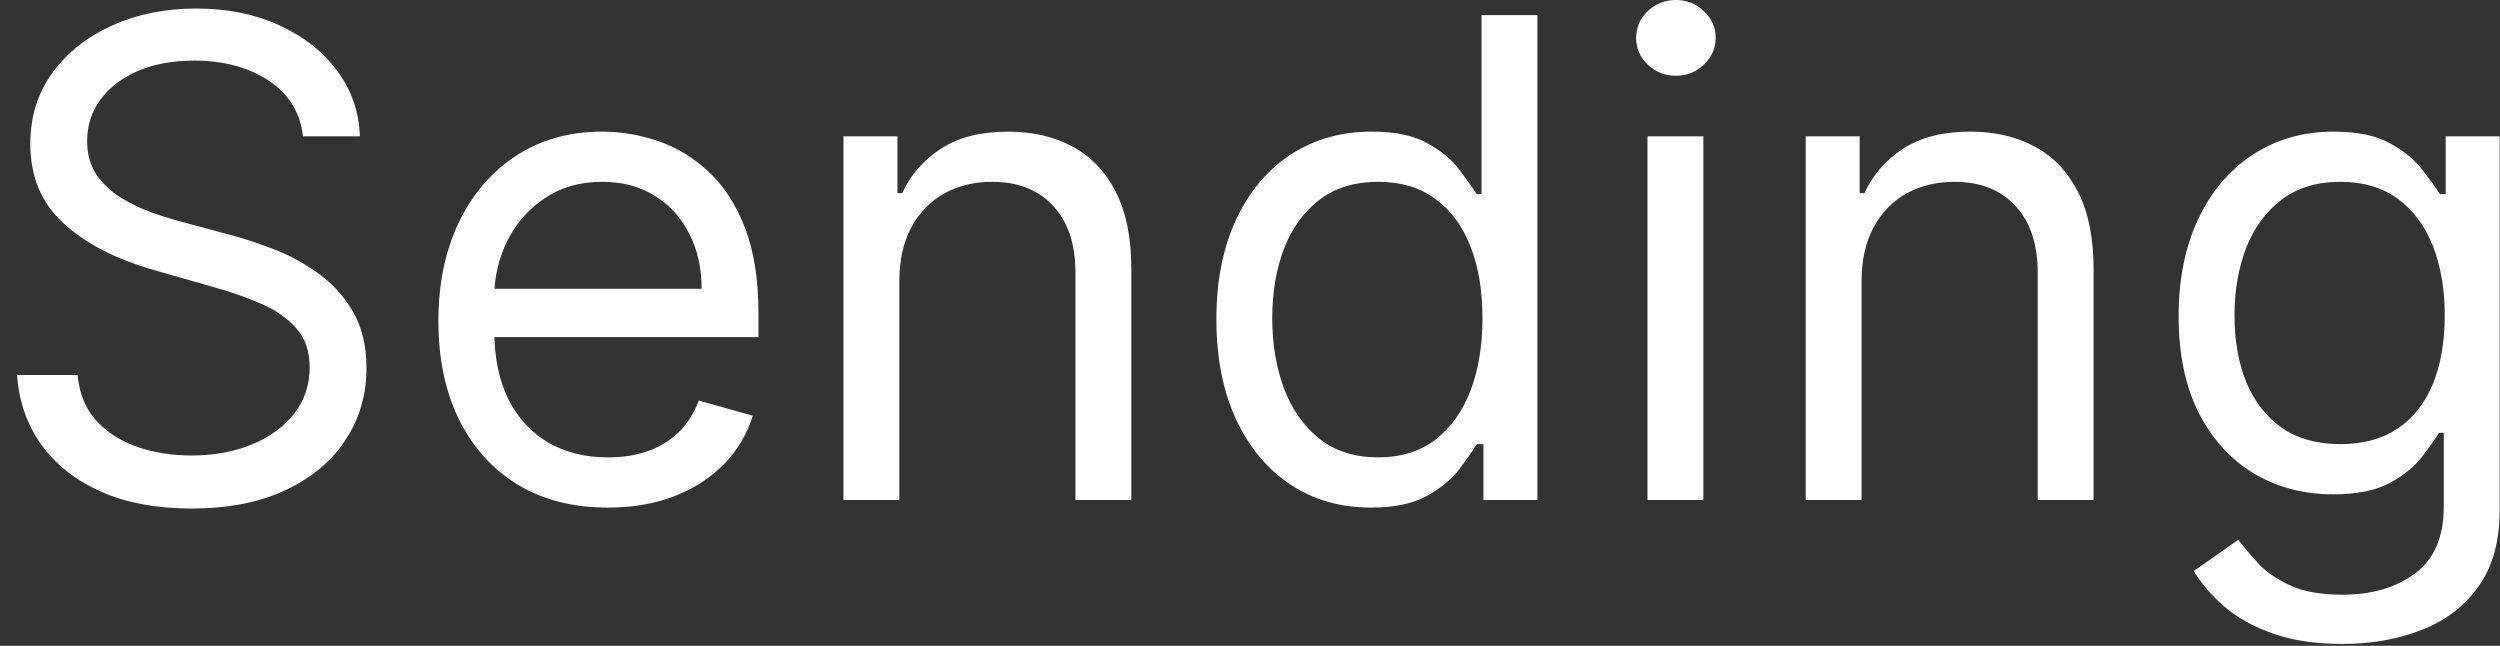 <svg width="120" height="31" viewBox="0 0 120 31" fill="none" xmlns="http://www.w3.org/2000/svg">
<rect x="0" y="0" width="120" height="31" fill="#333333" stroke="none"/>
<path d="M14.546 6.545C14.409 5.394 13.856 4.5 12.886 3.864C11.917 3.227 10.727 2.909 9.318 2.909C8.288 2.909 7.386 3.076 6.614 3.409C5.848 3.742 5.25 4.201 4.818 4.784C4.394 5.367 4.182 6.03 4.182 6.773C4.182 7.394 4.33 7.928 4.625 8.375C4.928 8.814 5.314 9.182 5.784 9.477C6.254 9.765 6.746 10.004 7.261 10.193C7.777 10.375 8.25 10.523 8.682 10.636L11.046 11.273C11.652 11.432 12.326 11.652 13.068 11.932C13.818 12.212 14.534 12.595 15.216 13.079C15.905 13.557 16.474 14.171 16.921 14.921C17.367 15.671 17.591 16.591 17.591 17.682C17.591 18.939 17.261 20.076 16.602 21.091C15.951 22.106 14.996 22.913 13.739 23.511C12.489 24.11 10.97 24.409 9.182 24.409C7.515 24.409 6.072 24.14 4.852 23.602C3.64 23.064 2.686 22.314 1.989 21.352C1.299 20.39 0.909 19.273 0.818 18H3.727C3.803 18.879 4.098 19.606 4.614 20.182C5.136 20.75 5.795 21.174 6.591 21.454C7.394 21.727 8.258 21.864 9.182 21.864C10.258 21.864 11.223 21.689 12.079 21.341C12.936 20.985 13.614 20.492 14.114 19.864C14.614 19.227 14.864 18.485 14.864 17.636C14.864 16.864 14.648 16.235 14.216 15.75C13.784 15.265 13.216 14.871 12.511 14.568C11.807 14.265 11.046 14 10.227 13.773L7.364 12.954C5.545 12.432 4.106 11.686 3.045 10.716C1.985 9.746 1.455 8.477 1.455 6.909C1.455 5.606 1.807 4.47 2.511 3.5C3.223 2.523 4.178 1.765 5.375 1.227C6.58 0.682 7.924 0.409 9.409 0.409C10.909 0.409 12.242 0.678 13.409 1.216C14.576 1.746 15.5 2.473 16.182 3.398C16.871 4.322 17.235 5.371 17.273 6.545H14.546ZM29.179 24.364C27.497 24.364 26.046 23.992 24.827 23.25C23.615 22.5 22.679 21.454 22.02 20.114C21.368 18.765 21.043 17.197 21.043 15.409C21.043 13.621 21.368 12.046 22.02 10.682C22.679 9.311 23.596 8.242 24.77 7.477C25.952 6.705 27.331 6.318 28.906 6.318C29.815 6.318 30.713 6.47 31.599 6.773C32.486 7.076 33.293 7.568 34.02 8.25C34.747 8.924 35.327 9.818 35.758 10.932C36.19 12.046 36.406 13.417 36.406 15.046V16.182H22.952V13.864H33.679C33.679 12.879 33.482 12 33.088 11.227C32.702 10.454 32.149 9.845 31.429 9.398C30.717 8.951 29.876 8.727 28.906 8.727C27.838 8.727 26.914 8.992 26.134 9.523C25.361 10.046 24.766 10.727 24.349 11.568C23.933 12.409 23.724 13.311 23.724 14.273V15.818C23.724 17.136 23.952 18.254 24.406 19.171C24.868 20.079 25.509 20.773 26.327 21.25C27.145 21.72 28.096 21.954 29.179 21.954C29.884 21.954 30.52 21.856 31.088 21.659C31.664 21.454 32.16 21.151 32.577 20.75C32.993 20.341 33.315 19.833 33.543 19.227L36.133 19.954C35.861 20.833 35.403 21.606 34.758 22.273C34.115 22.932 33.319 23.447 32.372 23.818C31.425 24.182 30.361 24.364 29.179 24.364ZM43.168 13.5V24H40.486V6.545H43.077V9.273H43.304C43.713 8.386 44.334 7.674 45.168 7.136C46.001 6.591 47.077 6.318 48.395 6.318C49.577 6.318 50.611 6.561 51.497 7.045C52.383 7.523 53.073 8.25 53.565 9.227C54.058 10.197 54.304 11.424 54.304 12.909V24H51.622V13.091C51.622 11.72 51.266 10.652 50.554 9.886C49.842 9.114 48.865 8.727 47.622 8.727C46.766 8.727 46.001 8.913 45.327 9.284C44.66 9.655 44.133 10.197 43.747 10.909C43.361 11.621 43.168 12.485 43.168 13.5ZM65.796 24.364C64.341 24.364 63.057 23.996 61.943 23.261C60.83 22.519 59.958 21.474 59.33 20.125C58.701 18.769 58.386 17.167 58.386 15.318C58.386 13.485 58.701 11.894 59.33 10.546C59.958 9.197 60.833 8.155 61.955 7.42C63.076 6.686 64.371 6.318 65.841 6.318C66.977 6.318 67.875 6.508 68.534 6.886C69.201 7.258 69.708 7.682 70.057 8.159C70.413 8.629 70.689 9.015 70.886 9.318H71.114V0.727H73.796V24H71.204V21.318H70.886C70.689 21.636 70.409 22.038 70.046 22.523C69.682 23 69.163 23.428 68.489 23.807C67.814 24.178 66.917 24.364 65.796 24.364ZM66.159 21.954C67.235 21.954 68.144 21.674 68.886 21.114C69.629 20.546 70.193 19.761 70.579 18.761C70.966 17.754 71.159 16.591 71.159 15.273C71.159 13.97 70.97 12.829 70.591 11.852C70.212 10.867 69.651 10.102 68.909 9.557C68.167 9.004 67.25 8.727 66.159 8.727C65.023 8.727 64.076 9.019 63.318 9.602C62.568 10.178 62.004 10.962 61.625 11.954C61.254 12.939 61.068 14.046 61.068 15.273C61.068 16.515 61.258 17.644 61.636 18.659C62.023 19.667 62.591 20.47 63.341 21.068C64.099 21.659 65.038 21.954 66.159 21.954ZM79.079 24V6.545H81.761V24H79.079ZM80.443 3.636C79.921 3.636 79.47 3.458 79.091 3.102C78.72 2.746 78.534 2.318 78.534 1.818C78.534 1.318 78.72 0.89 79.091 0.534C79.47 0.178 79.921 0 80.443 0C80.966 0 81.413 0.178 81.784 0.534C82.163 0.89 82.352 1.318 82.352 1.818C82.352 2.318 82.163 2.746 81.784 3.102C81.413 3.458 80.966 3.636 80.443 3.636ZM89.355 13.5V24H86.673V6.545H89.264V9.273H89.492C89.901 8.386 90.522 7.674 91.355 7.136C92.188 6.591 93.264 6.318 94.582 6.318C95.764 6.318 96.798 6.561 97.685 7.045C98.571 7.523 99.26 8.25 99.753 9.227C100.245 10.197 100.491 11.424 100.491 12.909V24H97.81V13.091C97.81 11.72 97.454 10.652 96.742 9.886C96.029 9.114 95.052 8.727 93.81 8.727C92.954 8.727 92.188 8.913 91.514 9.284C90.847 9.655 90.321 10.197 89.935 10.909C89.548 11.621 89.355 12.485 89.355 13.5ZM112.438 30.909C111.142 30.909 110.028 30.742 109.097 30.409C108.165 30.083 107.388 29.651 106.767 29.114C106.153 28.583 105.665 28.015 105.301 27.409L107.438 25.909C107.68 26.227 107.987 26.591 108.358 27C108.729 27.417 109.237 27.776 109.881 28.079C110.532 28.39 111.384 28.546 112.438 28.546C113.847 28.546 115.009 28.204 115.926 27.523C116.843 26.841 117.301 25.773 117.301 24.318V20.773H117.074C116.877 21.091 116.597 21.485 116.233 21.954C115.877 22.417 115.362 22.829 114.688 23.193C114.021 23.549 113.119 23.727 111.983 23.727C110.574 23.727 109.309 23.394 108.188 22.727C107.074 22.061 106.191 21.091 105.54 19.818C104.896 18.546 104.574 17 104.574 15.182C104.574 13.394 104.888 11.837 105.517 10.511C106.146 9.178 107.021 8.148 108.142 7.42C109.263 6.686 110.559 6.318 112.028 6.318C113.165 6.318 114.066 6.508 114.733 6.886C115.407 7.258 115.922 7.682 116.278 8.159C116.642 8.629 116.922 9.015 117.119 9.318H117.392V6.545H119.983V24.5C119.983 26 119.642 27.22 118.96 28.159C118.286 29.106 117.377 29.799 116.233 30.239C115.097 30.686 113.831 30.909 112.438 30.909ZM112.347 21.318C113.422 21.318 114.331 21.072 115.074 20.579C115.816 20.087 116.381 19.379 116.767 18.454C117.153 17.53 117.347 16.424 117.347 15.136C117.347 13.879 117.157 12.769 116.778 11.807C116.4 10.845 115.839 10.091 115.097 9.545C114.354 9 113.438 8.727 112.347 8.727C111.21 8.727 110.263 9.015 109.506 9.591C108.756 10.167 108.191 10.939 107.812 11.909C107.441 12.879 107.256 13.954 107.256 15.136C107.256 16.349 107.445 17.421 107.824 18.352C108.21 19.276 108.778 20.004 109.528 20.534C110.286 21.057 111.225 21.318 112.347 21.318Z" fill="white"/>
</svg>
